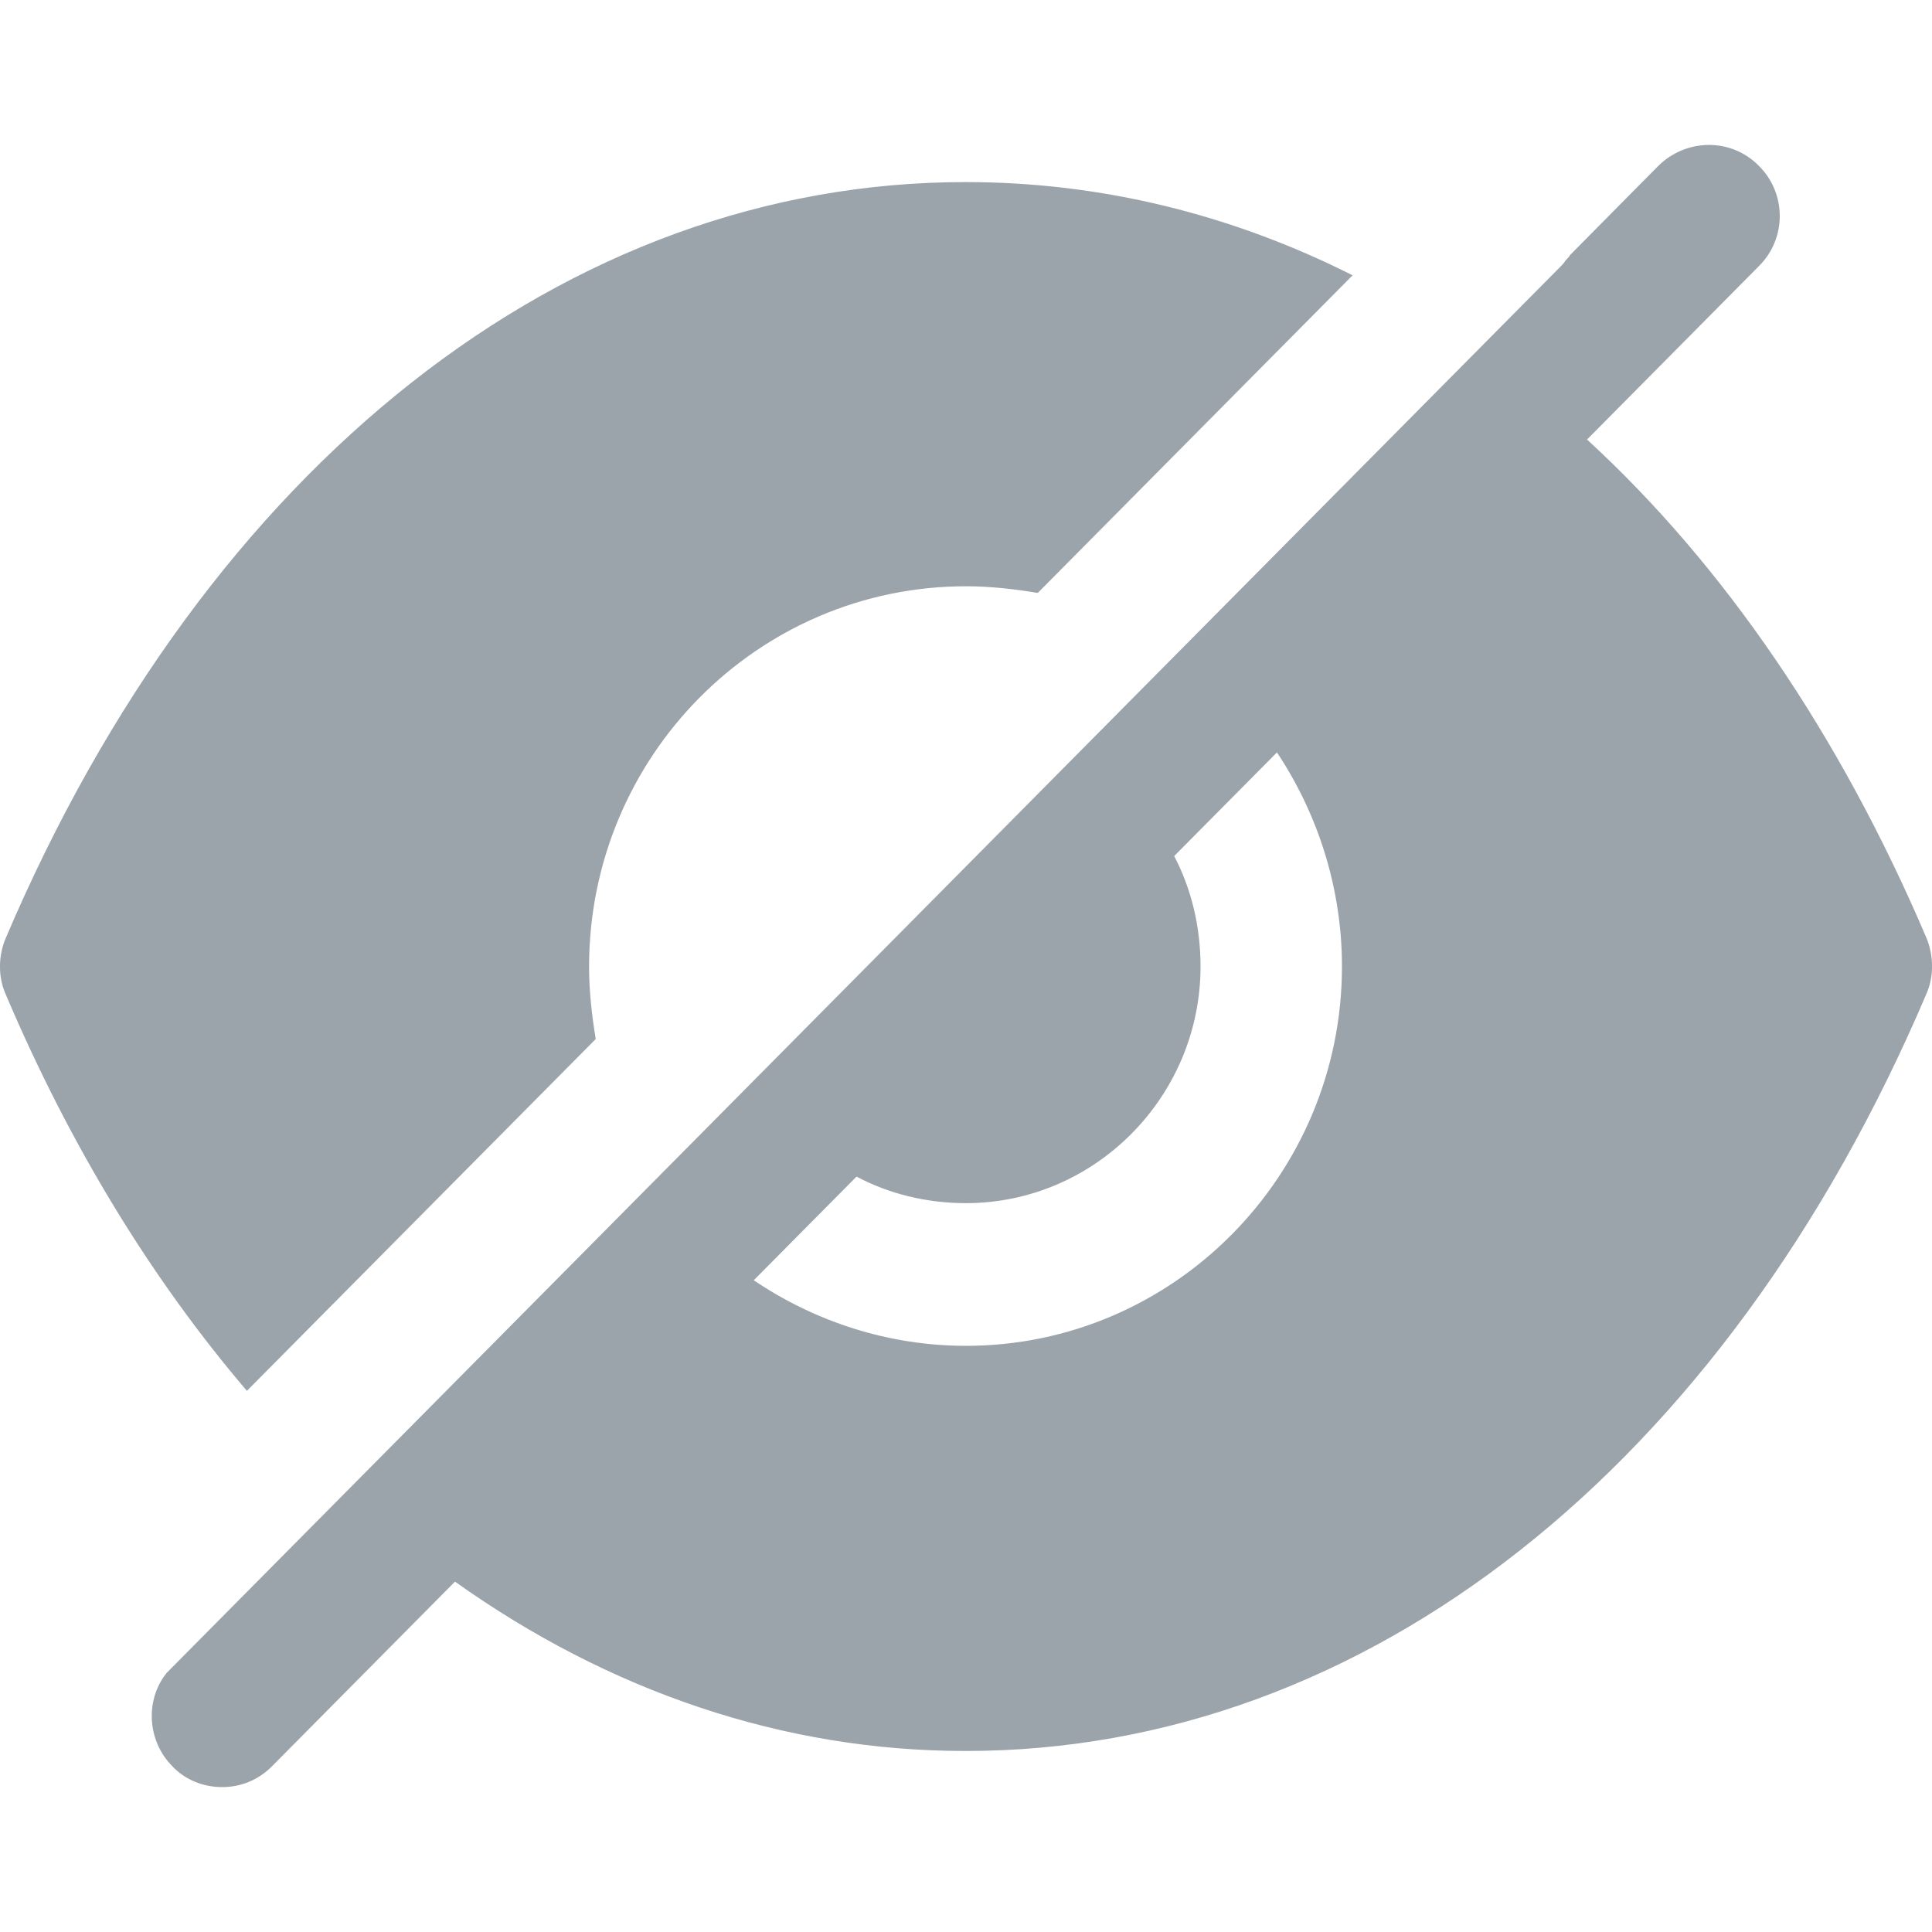 <svg width="16" height="16" viewBox="0 0 20 17" fill="none" xmlns="http://www.w3.org/2000/svg">
<path d="M17.17 0.214C17.463 -0.071 17.922 -0.071 18.205 0.214C18.497 0.5 18.497 0.972 18.205 1.258L16.429 3.05C17.844 4.349 19.044 6.101 19.942 8.208C20.02 8.395 20.02 8.612 19.942 8.789C17.853 13.692 14.136 16.626 9.999 16.626H9.989C8.106 16.626 6.301 16.006 4.71 14.873L2.817 16.783C2.671 16.931 2.486 17 2.3 17C2.115 17 1.92 16.931 1.783 16.783C1.539 16.537 1.5 16.143 1.695 15.858L1.724 15.819L16.156 1.258C16.175 1.238 16.195 1.218 16.204 1.199C16.224 1.179 16.243 1.159 16.253 1.14L17.17 0.214ZM10.001 0.385C11.397 0.385 12.753 0.72 14.002 1.35L10.743 4.638C10.509 4.599 10.255 4.569 10.001 4.569C7.845 4.569 6.098 6.332 6.098 8.508C6.098 8.764 6.128 9.019 6.167 9.256L2.556 12.898C1.581 11.756 0.732 10.378 0.059 8.793C-0.02 8.616 -0.02 8.399 0.059 8.212C2.147 3.309 5.864 0.385 9.992 0.385H10.001ZM13.219 6.289L12.155 7.362C12.331 7.696 12.428 8.09 12.428 8.504C12.428 9.852 11.335 10.955 9.999 10.955C9.589 10.955 9.199 10.857 8.867 10.68L7.803 11.753C8.428 12.176 9.189 12.432 9.999 12.432C12.145 12.432 13.892 10.67 13.892 8.504C13.892 7.687 13.638 6.919 13.219 6.289Z" fill="#9CA4AB"/>
</svg>
